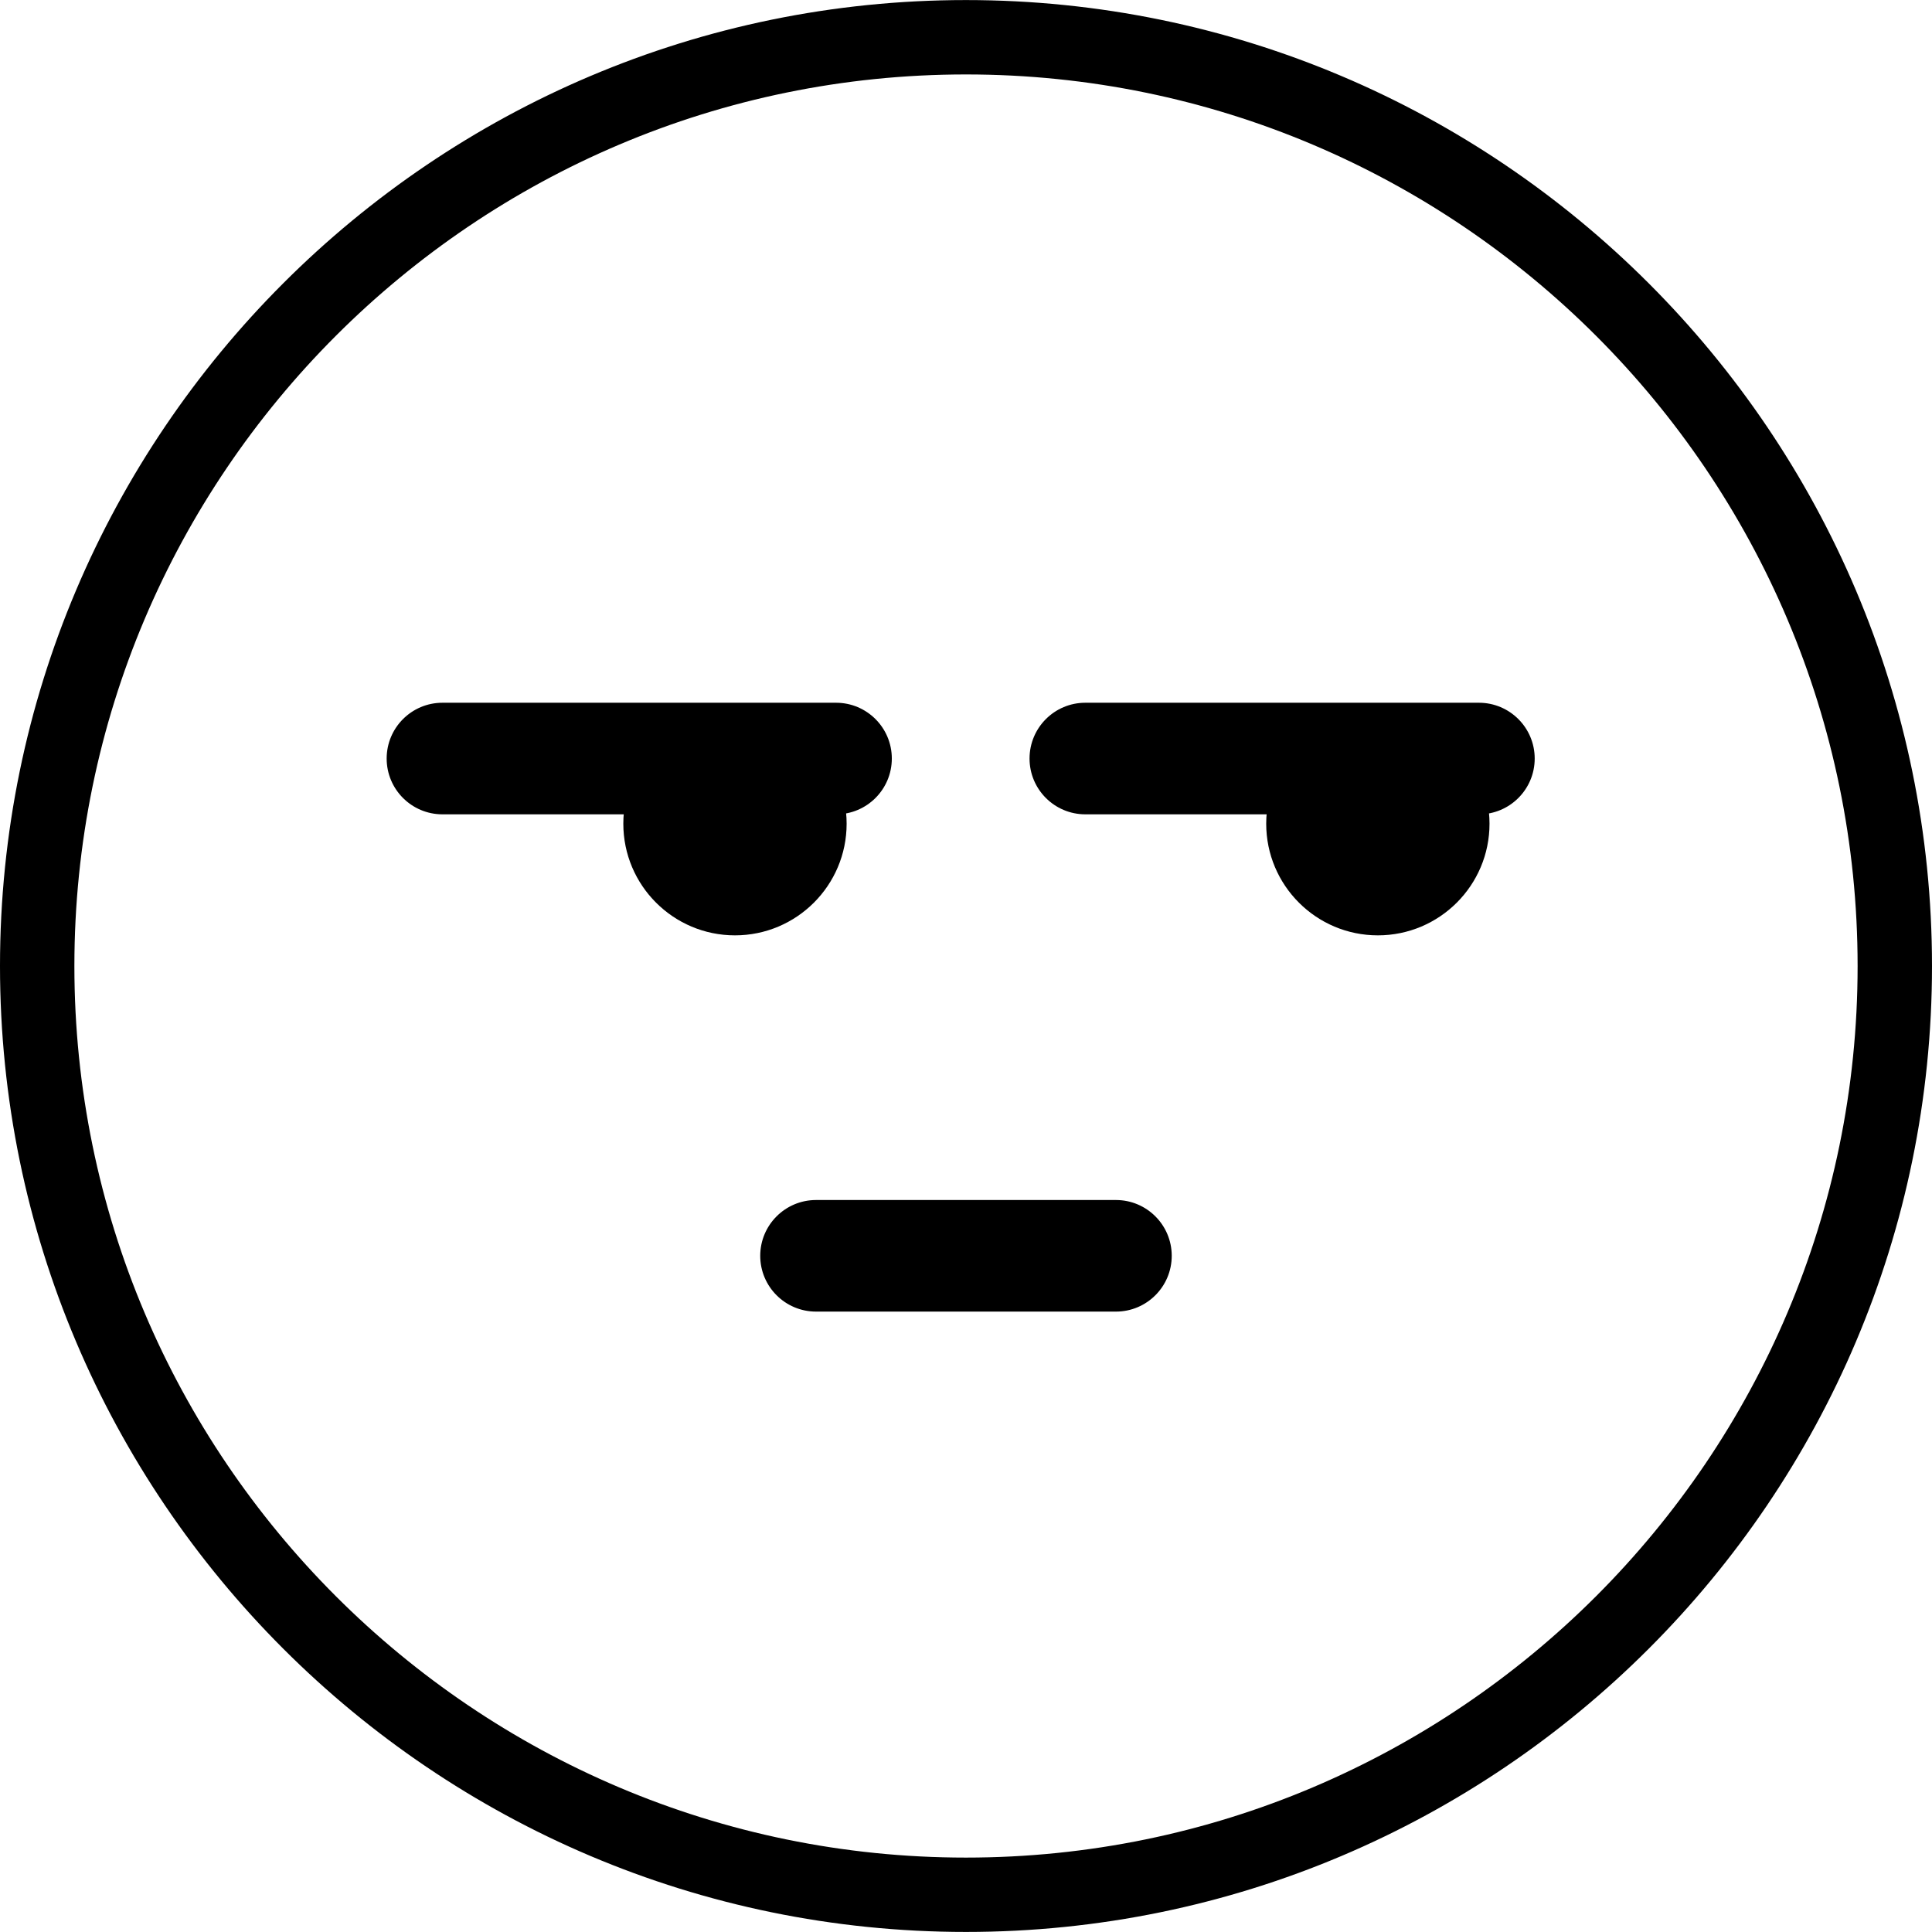 <?xml version="1.0" encoding="iso-8859-1"?>
<!-- Generator: Adobe Illustrator 19.1.0, SVG Export Plug-In . SVG Version: 6.00 Build 0)  -->
<svg version="1.1" id="Capa_1" xmlns="http://www.w3.org/2000/svg" xmlns:xlink="http://www.w3.org/1999/xlink" x="0px" y="0px"
	 viewBox="0 0 333.842 333.842" style="enable-background:new 0 0 333.842 333.842;" xml:space="preserve">
<g>
	<path d="M166.911,333.832C74.879,333.832,0,258.96,0,166.921S74.873,0.01,166.911,0.01c92.045,0,166.931,74.879,166.931,166.918
		S258.956,333.832,166.911,333.832z M166.911,12.863c-84.95,0-154.058,69.108-154.058,154.064
		c0,84.943,69.108,154.058,154.058,154.058c84.956,0,154.077-69.114,154.077-154.058C320.982,81.971,251.868,12.863,166.911,12.863z
		 M202.471,216.999c0-5.321-4.319-9.64-9.64-9.64h-51.826c-5.321,0-9.64,4.319-9.64,9.64c0,5.321,4.319,9.64,9.64,9.64h51.826
		C198.152,226.639,202.471,222.32,202.471,216.999z M238.089,123.039c-10.656,0-19.293,8.631-19.293,19.293
		c0,10.649,8.638,19.293,19.293,19.293s19.293-8.644,19.293-19.293C257.382,131.67,248.744,123.039,238.089,123.039z
		 M265.19,131.072c0-5.328-4.319-9.64-9.64-9.64h-68.009c-5.321,0-9.64,4.312-9.64,9.64c0,5.328,4.319,9.64,9.64,9.64h68.009
		C260.872,140.712,265.19,136.4,265.19,131.072z M127.001,123.039c-10.656,0-19.293,8.631-19.293,19.293
		c0,10.649,8.638,19.293,19.293,19.293s19.293-8.644,19.293-19.293C146.294,131.67,137.656,123.039,127.001,123.039z
		 M154.103,131.072c0-5.328-4.319-9.64-9.64-9.64H76.454c-5.321,0-9.64,4.312-9.64,9.64c0,5.328,4.319,9.64,9.64,9.64h68.009
		C149.784,140.712,154.103,136.4,154.103,131.072z"/>
</g>
<g>
</g>
<g>
</g>
<g>
</g>
<g>
</g>
<g>
</g>
<g>
</g>
<g>
</g>
<g>
</g>
<g>
</g>
<g>
</g>
<g>
</g>
<g>
</g>
<g>
</g>
<g>
</g>
<g>
</g>
</svg>
